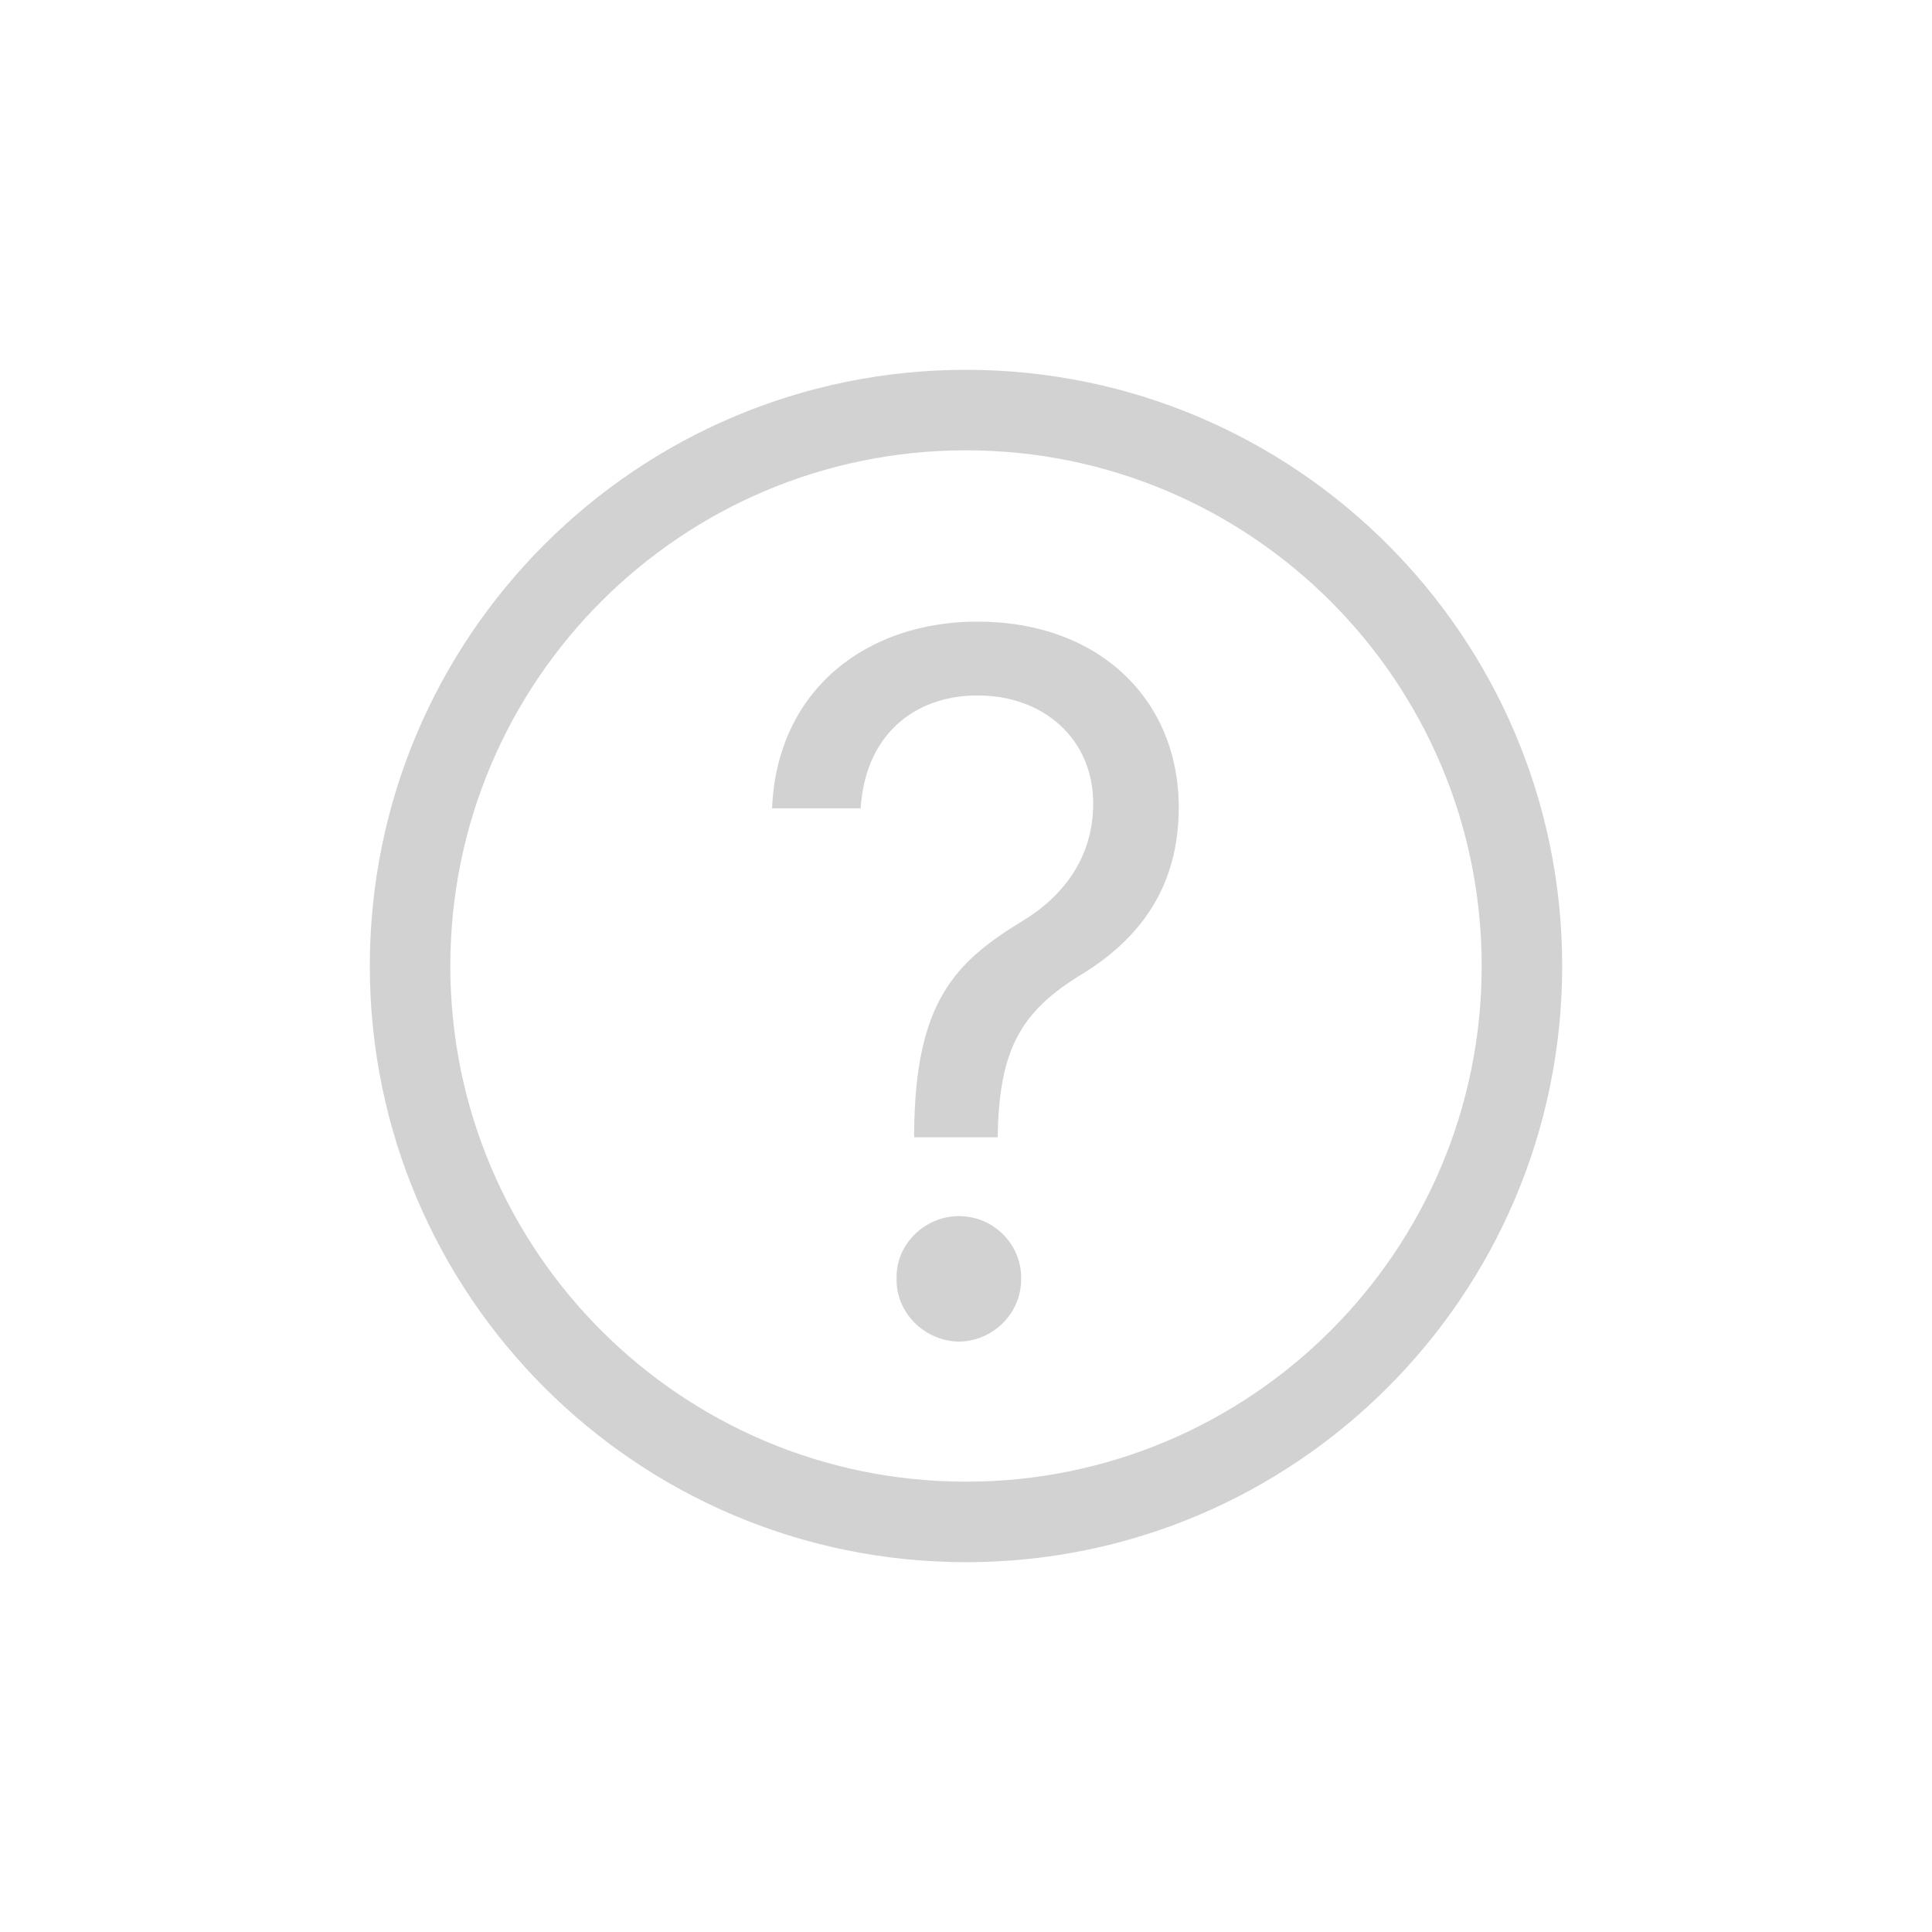 <svg width="24" height="24" viewBox="0 0 24 24" fill="none" xmlns="http://www.w3.org/2000/svg">
<path fill-rule="evenodd" clip-rule="evenodd" d="M18.406 12C18.406 15.538 15.538 18.406 12 18.406C8.462 18.406 5.594 15.538 5.594 12C5.594 8.462 8.462 5.594 12 5.594C15.538 5.594 18.406 8.462 18.406 12ZM19.406 12C19.406 16.09 16.09 19.406 12 19.406C7.91 19.406 4.594 16.09 4.594 12C4.594 7.91 7.91 4.594 12 4.594C16.09 4.594 19.406 7.91 19.406 12ZM12.697 11.444C11.863 11.952 11.368 12.448 11.356 14.068V14.128H12.395V14.068C12.419 13.022 12.691 12.556 13.447 12.097C14.196 11.638 14.643 10.979 14.643 10.03C14.643 8.695 13.658 7.722 12.141 7.722C10.757 7.722 9.651 8.574 9.591 10.042H10.691C10.757 9.045 11.452 8.634 12.141 8.64C12.939 8.634 13.58 9.16 13.58 9.982C13.58 10.659 13.199 11.142 12.697 11.444ZM11.912 15.107C11.489 15.107 11.126 15.457 11.138 15.881C11.126 16.31 11.489 16.66 11.912 16.666C12.341 16.66 12.691 16.31 12.685 15.881C12.691 15.457 12.341 15.107 11.912 15.107Z" fill="#D2D2D2"/>
</svg>
